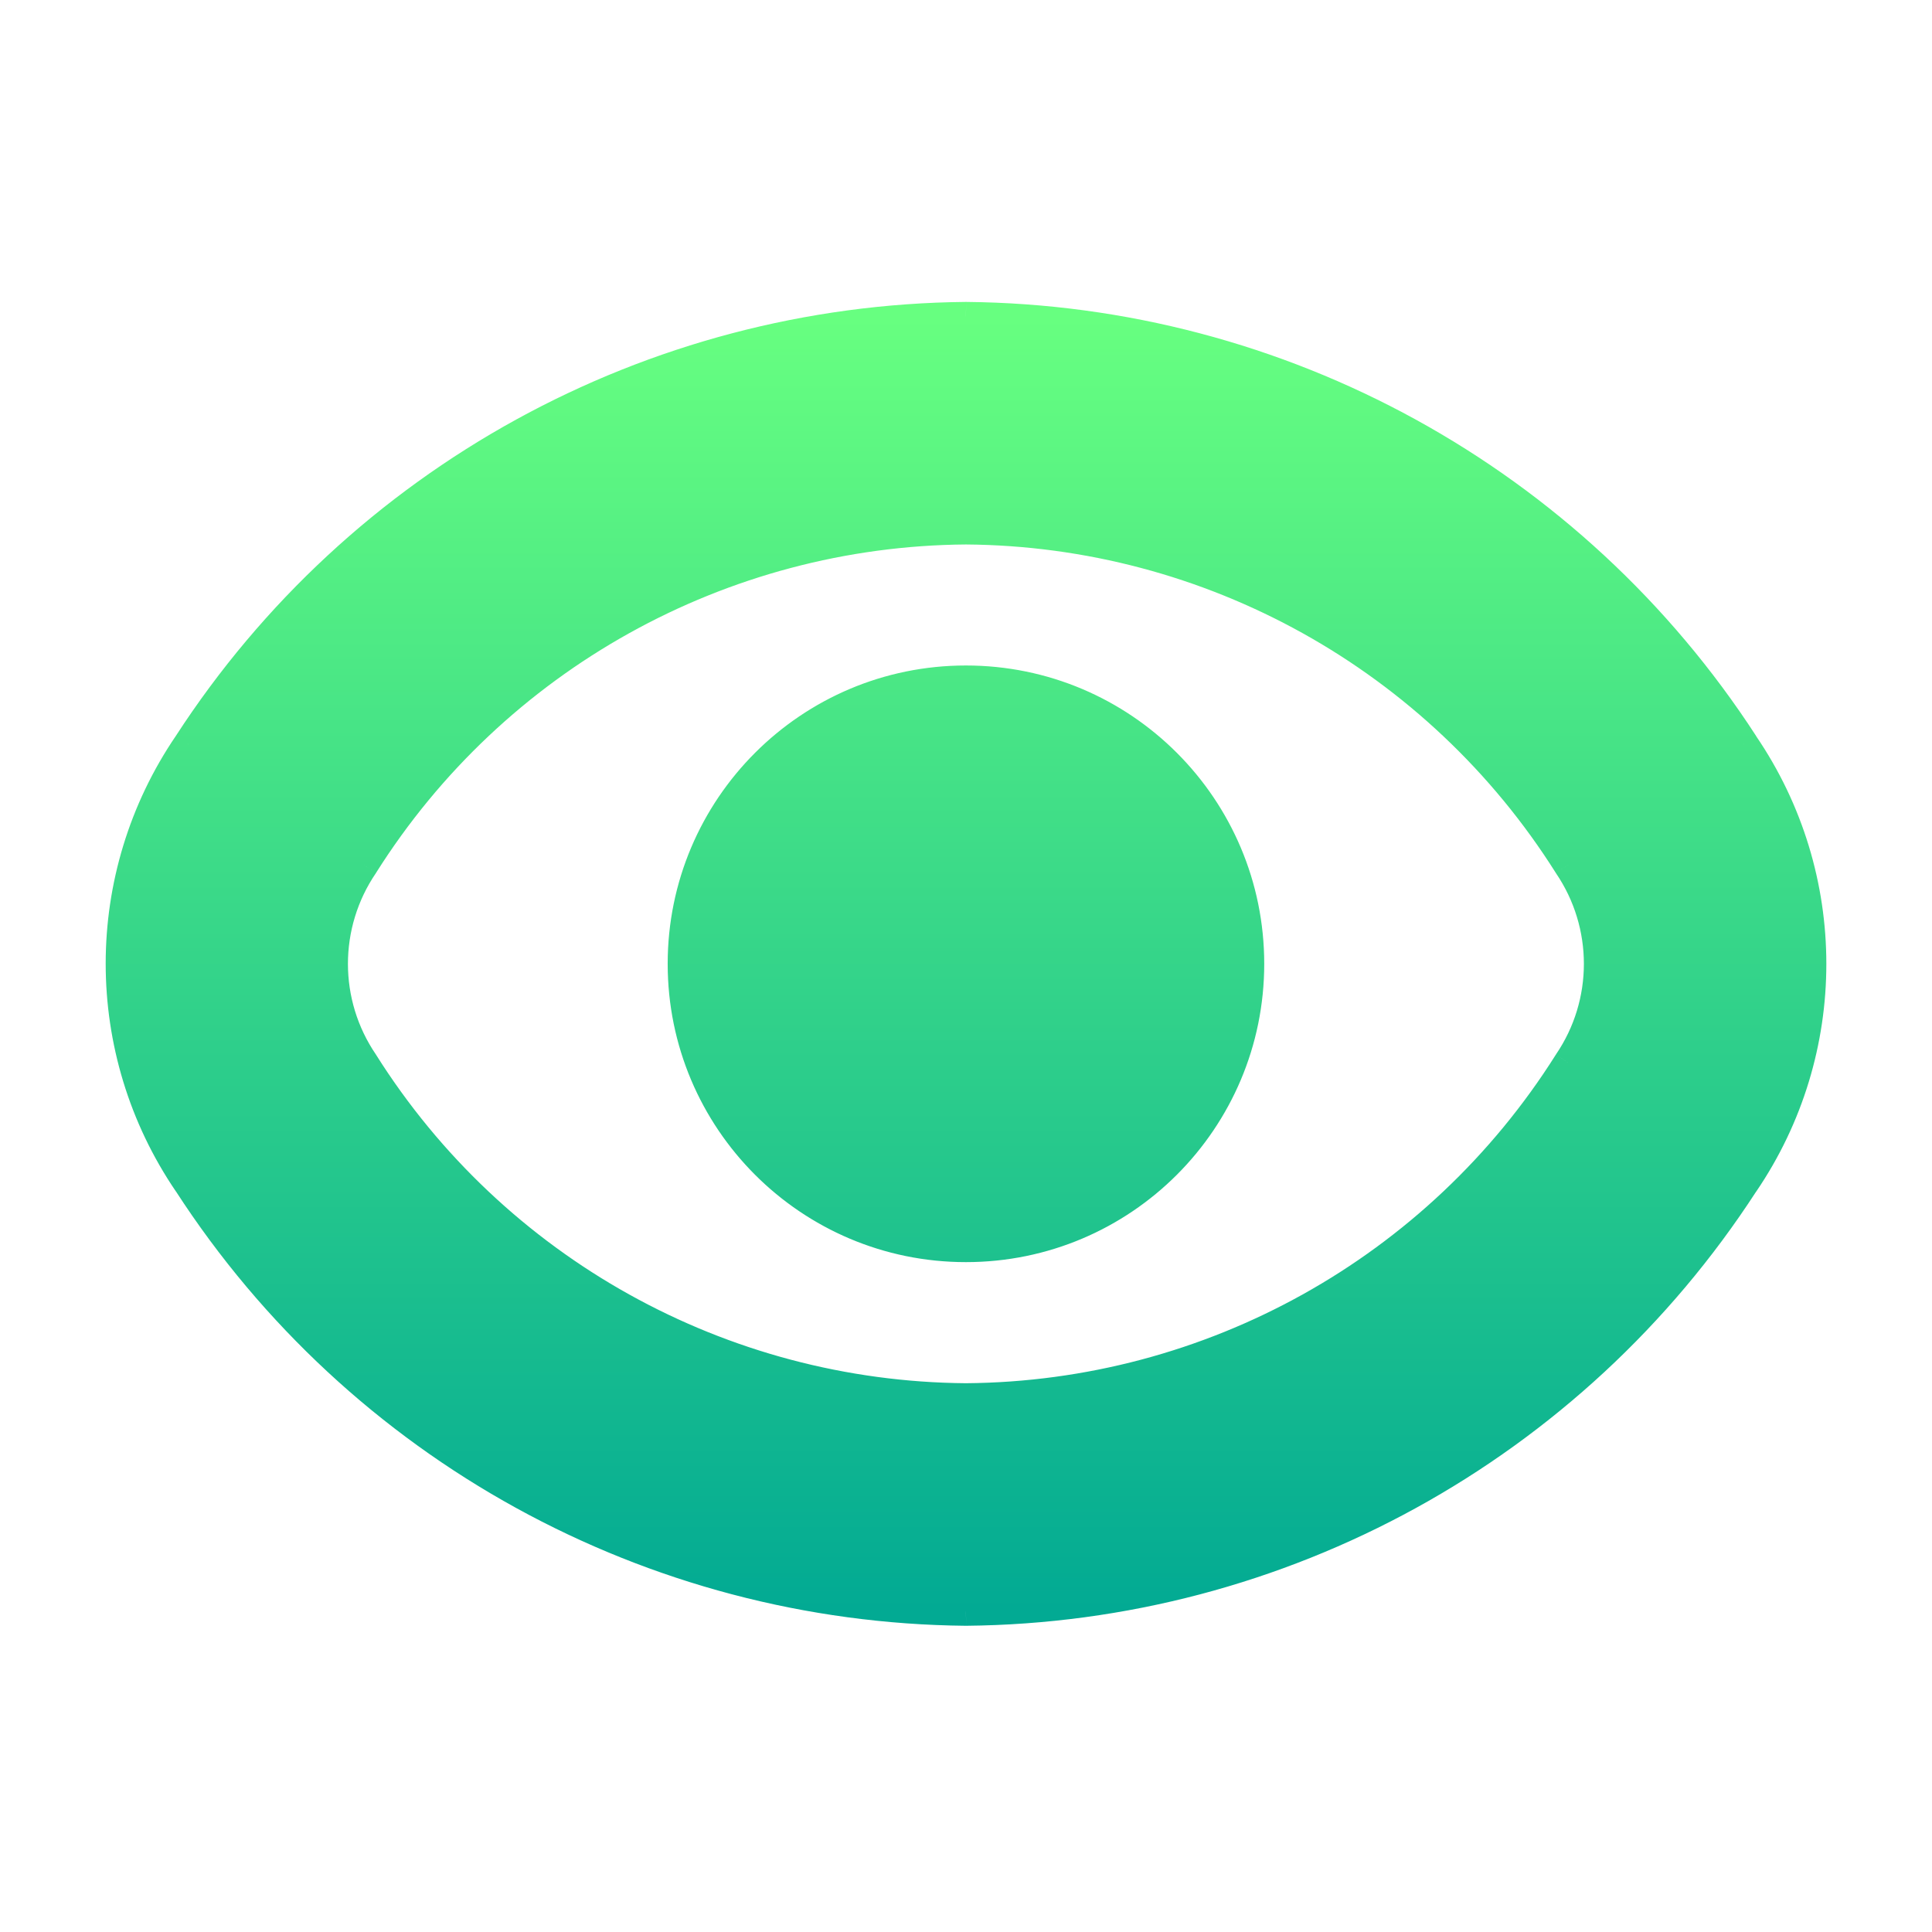 <svg width="22" height="22" viewBox="0 0 22 22" fill="none" xmlns="http://www.w3.org/2000/svg">
<path fill-rule="evenodd" clip-rule="evenodd" d="M10.999 3.609C14.58 3.643 17.906 5.471 19.854 8.476C20.882 9.983 20.882 11.967 19.854 13.475C17.906 16.48 14.58 18.308 10.999 18.341C7.417 18.307 4.092 16.477 2.145 13.47C1.118 11.963 1.118 9.982 2.145 8.476C4.093 5.471 7.418 3.643 10.999 3.609ZM10.999 15.923C13.787 15.902 16.373 14.463 17.86 12.104C18.324 11.423 18.324 10.528 17.86 9.847C16.373 7.488 13.787 6.049 10.999 6.028C8.211 6.049 5.625 7.488 4.138 9.847C3.674 10.528 3.674 11.423 4.138 12.104C5.625 14.463 8.211 15.902 10.999 15.923ZM14.225 10.975C14.225 12.756 12.781 14.2 10.999 14.2C9.218 14.2 7.774 12.756 7.774 10.975C7.774 9.194 9.218 7.75 10.999 7.75C12.781 7.75 14.225 9.194 14.225 10.975Z" fill="url(#paint0_linear_451_2175)"/>
<path d="M19.854 8.476L19.709 8.569L19.71 8.571L19.712 8.573L19.854 8.476ZM10.999 3.609L11.001 3.438H10.999H10.998L10.999 3.609ZM19.854 13.475L19.712 13.378L19.71 13.38L19.709 13.381L19.854 13.475ZM10.999 18.341L10.998 18.513H10.999H11.001L10.999 18.341ZM2.145 13.47L2.289 13.377L2.288 13.375L2.287 13.373L2.145 13.47ZM2.145 8.476L2.287 8.573L2.288 8.571L2.289 8.569L2.145 8.476ZM17.86 12.104L17.718 12.007L17.717 12.01L17.715 12.012L17.86 12.104ZM10.999 15.923L10.998 16.094H10.999H11L10.999 15.923ZM17.86 9.847L17.715 9.938L17.717 9.941L17.718 9.943L17.86 9.847ZM10.999 6.028L11 5.856L10.999 5.856L10.998 5.856L10.999 6.028ZM4.138 9.847L4.28 9.943L4.282 9.941L4.283 9.938L4.138 9.847ZM4.138 12.104L4.283 12.012L4.282 12.01L4.28 12.007L4.138 12.104ZM19.998 8.382C18.018 5.329 14.64 3.472 11.001 3.438L10.998 3.781C14.521 3.814 17.793 5.613 19.709 8.569L19.998 8.382ZM19.996 13.572C21.064 12.006 21.064 9.945 19.995 8.379L19.712 8.573C20.7 10.022 20.7 11.929 19.712 13.378L19.996 13.572ZM11.001 18.513C14.64 18.479 18.018 16.622 19.998 13.568L19.709 13.381C17.793 16.338 14.521 18.136 10.998 18.169L11.001 18.513ZM2.001 13.563C3.979 16.619 7.358 18.478 10.998 18.513L11.001 18.169C7.477 18.135 4.204 16.335 2.289 13.377L2.001 13.563ZM2.003 8.379C0.937 9.944 0.937 12.002 2.003 13.567L2.287 13.373C1.3 11.925 1.3 10.021 2.287 8.573L2.003 8.379ZM10.998 3.438C7.359 3.472 3.98 5.329 2.001 8.382L2.289 8.569C4.206 5.613 7.477 3.814 11.001 3.781L10.998 3.438ZM17.715 12.012C16.259 14.322 13.728 15.73 10.998 15.751L11 16.094C13.847 16.073 16.488 14.604 18.006 12.196L17.715 12.012ZM17.718 9.943C18.142 10.566 18.142 11.385 17.718 12.007L18.003 12.201C18.506 11.461 18.506 10.489 18.003 9.75L17.718 9.943ZM10.998 6.2C13.728 6.22 16.259 7.629 17.715 9.938L18.006 9.755C16.488 7.347 13.847 5.877 11 5.856L10.998 6.2ZM4.283 9.938C5.739 7.629 8.271 6.22 11 6.2L10.998 5.856C8.151 5.877 5.511 7.347 3.992 9.755L4.283 9.938ZM4.28 12.007C3.856 11.385 3.856 10.566 4.28 9.943L3.996 9.75C3.492 10.489 3.492 11.461 3.996 12.201L4.28 12.007ZM11 15.751C8.271 15.73 5.739 14.322 4.283 12.012L3.993 12.196C5.511 14.604 8.151 16.073 10.998 16.094L11 15.751ZM10.999 14.372C12.876 14.372 14.396 12.851 14.396 10.975H14.053C14.053 12.662 12.686 14.028 10.999 14.028V14.372ZM7.603 10.975C7.603 12.851 9.123 14.372 10.999 14.372V14.028C9.313 14.028 7.946 12.662 7.946 10.975H7.603ZM10.999 7.578C9.123 7.578 7.603 9.099 7.603 10.975H7.946C7.946 9.289 9.313 7.922 10.999 7.922V7.578ZM14.396 10.975C14.396 9.099 12.876 7.578 10.999 7.578V7.922C12.686 7.922 14.053 9.289 14.053 10.975H14.396Z" fill="url(#paint1_linear_451_2175)"/>
<defs>
<linearGradient id="paint0_linear_451_2175" x1="11" y1="18.341" x2="11" y2="3.609" gradientUnits="userSpaceOnUse">
<stop stop-color="#02AA93"/>
<stop offset="1" stop-color="#67FF80"/>
</linearGradient>
<linearGradient id="paint1_linear_451_2175" x1="11" y1="18.341" x2="11" y2="3.609" gradientUnits="userSpaceOnUse">
<stop stop-color="#02AA93"/>
<stop offset="1" stop-color="#67FF80"/>
</linearGradient>
</defs>
</svg>

